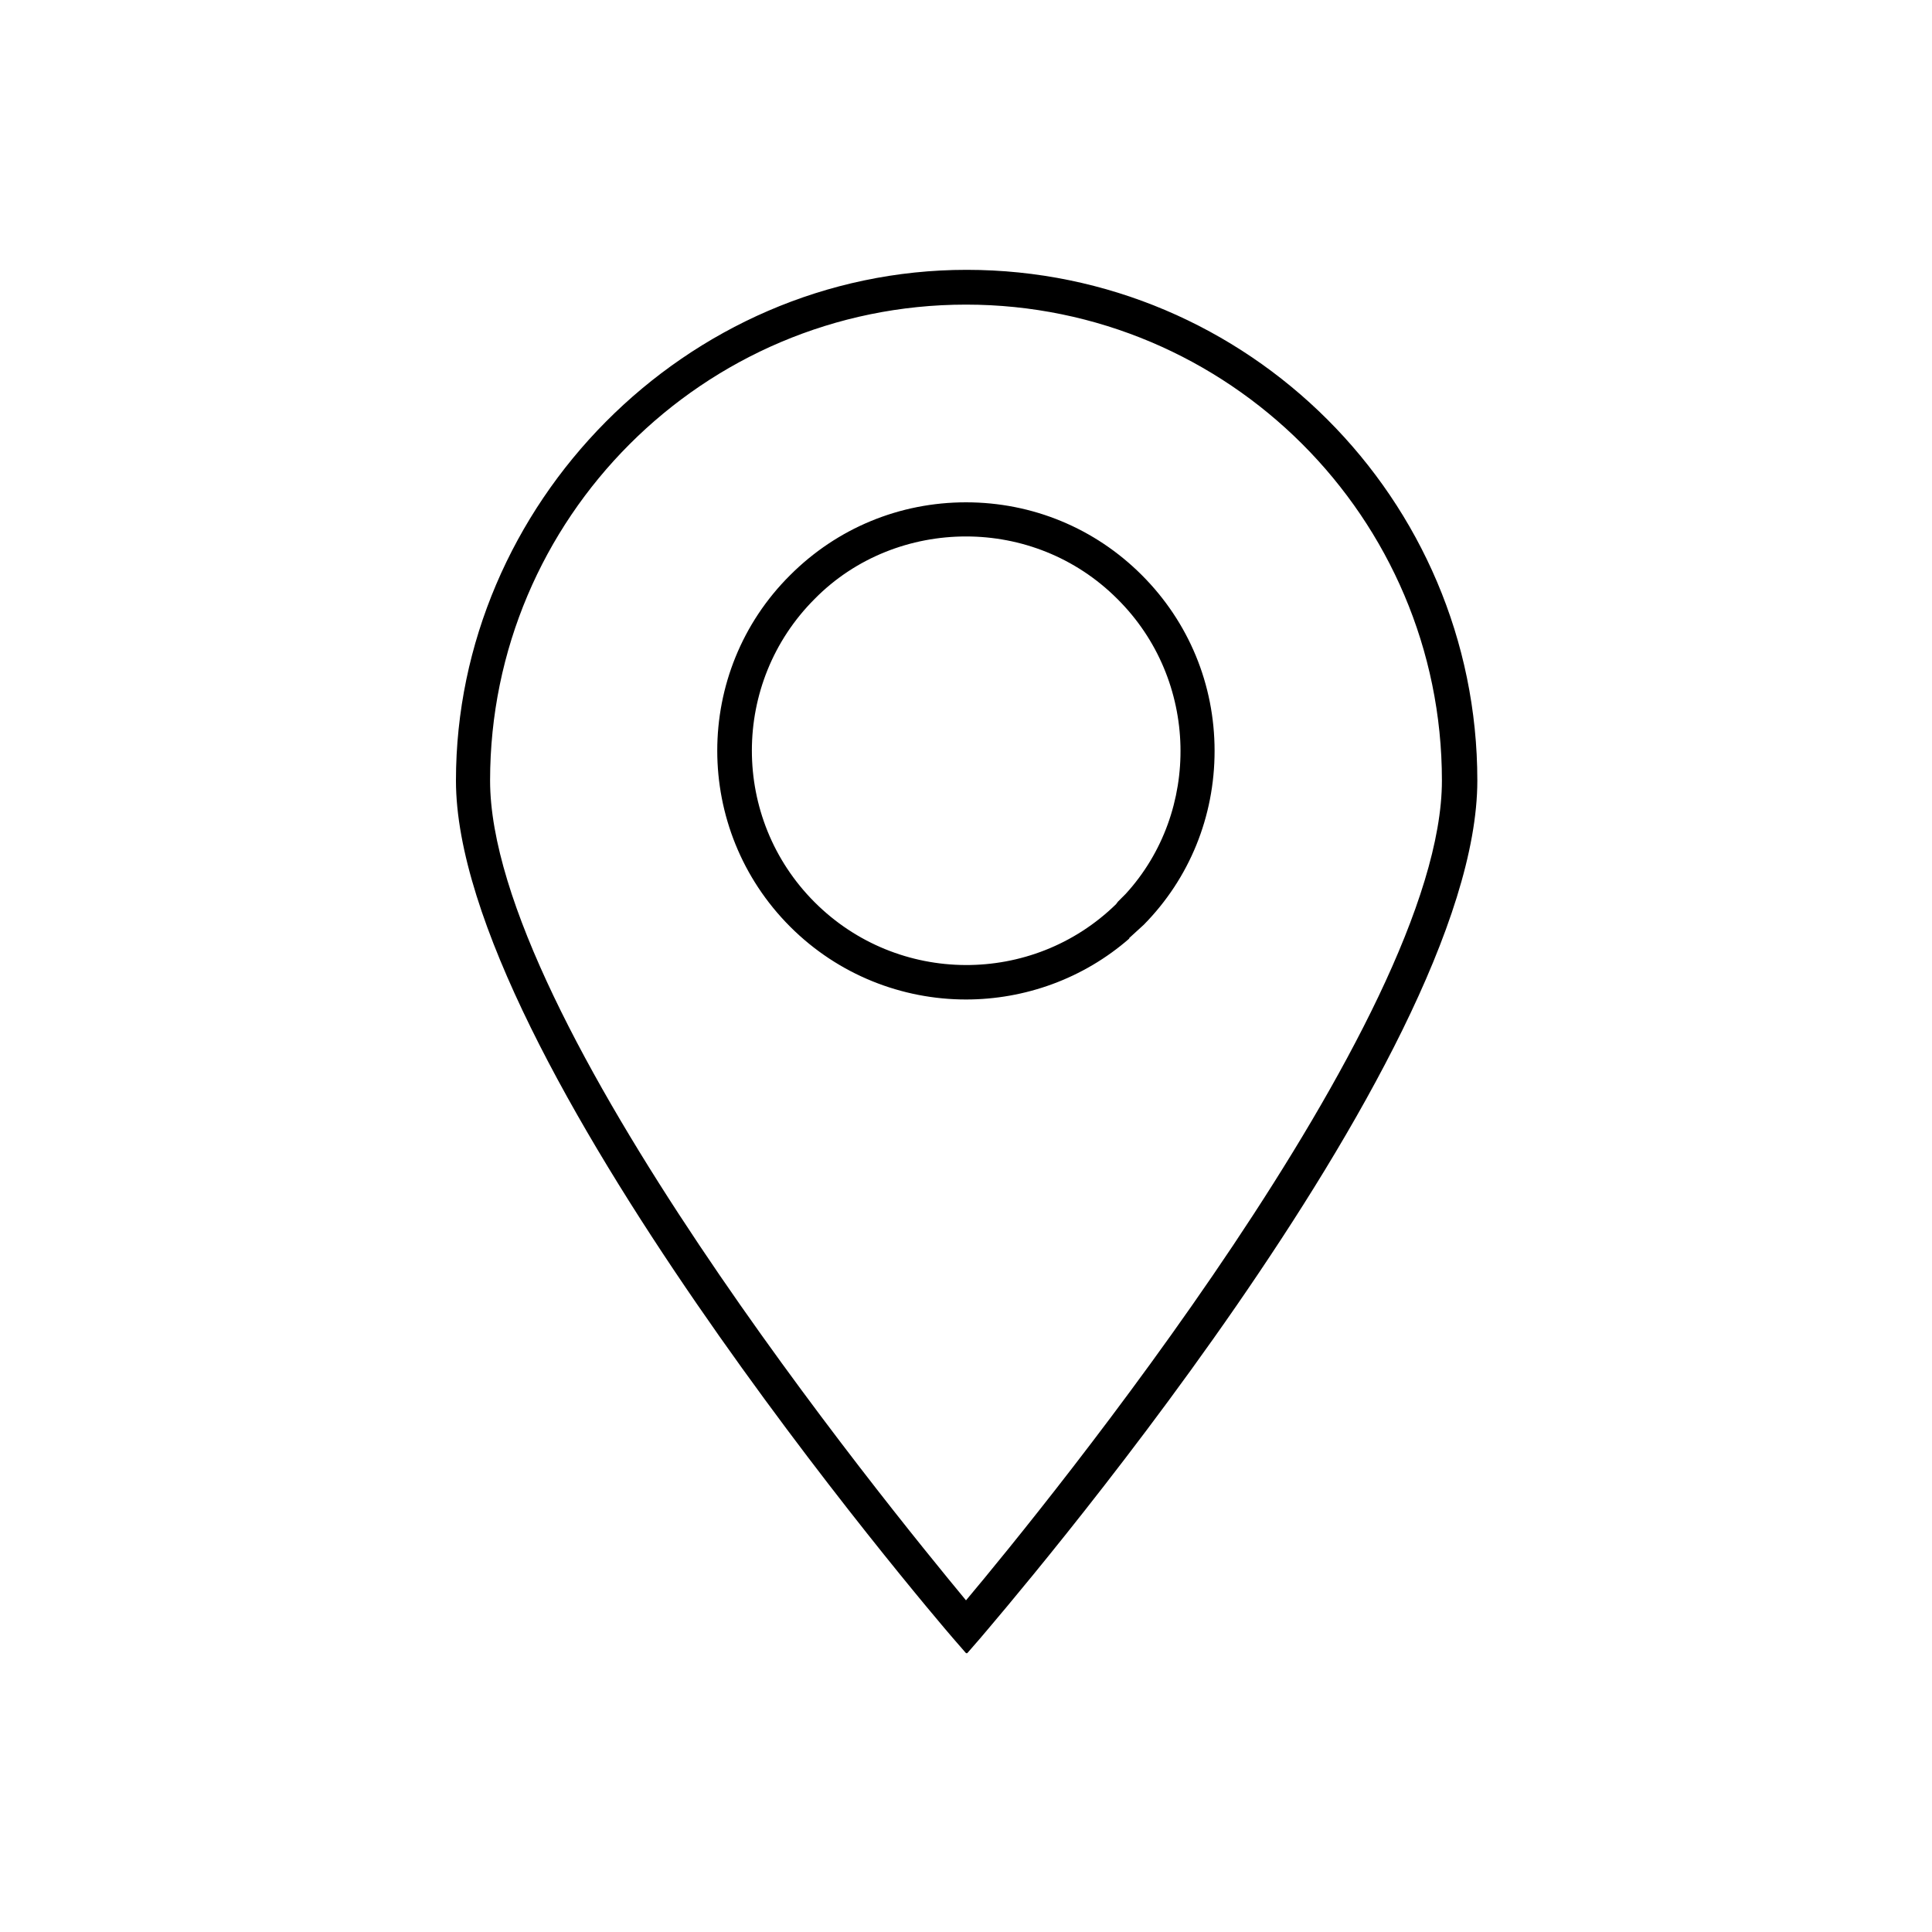 <?xml version="1.0" encoding="UTF-8"?><svg id="Layer_1" xmlns="http://www.w3.org/2000/svg" viewBox="0 0 30 30"><path d="M15,25.67l-.2-.23c-.32-.37-7.72-9.04-7.72-13.32s3.56-7.93,7.93-7.93,7.93,3.56,7.93,7.93-7.41,12.95-7.72,13.32l-.2.23ZM15,4.73c-4.08,0-7.39,3.32-7.39,7.39,0,3.7,6.19,11.28,7.39,12.73,1.21-1.44,7.39-9.02,7.39-12.73,0-4.08-3.32-7.39-7.39-7.39ZM17.54,14.57c-.72.63-1.63.95-2.54.95-.99,0-1.98-.38-2.73-1.13-1.51-1.51-1.51-3.96,0-5.46.73-.73,1.7-1.13,2.73-1.13s2,.4,2.73,1.13c.73.73,1.13,1.7,1.13,2.73,0,1.02-.39,1.98-1.1,2.7l-.23.21ZM15,8.33c-.85,0-1.71.32-2.35.97-1.3,1.3-1.3,3.41,0,4.71,1.29,1.29,3.38,1.3,4.68.03l.03-.04.12-.12c1.17-1.28,1.14-3.32-.13-4.58-.65-.65-1.5-.97-2.35-.97Z"/></svg>
